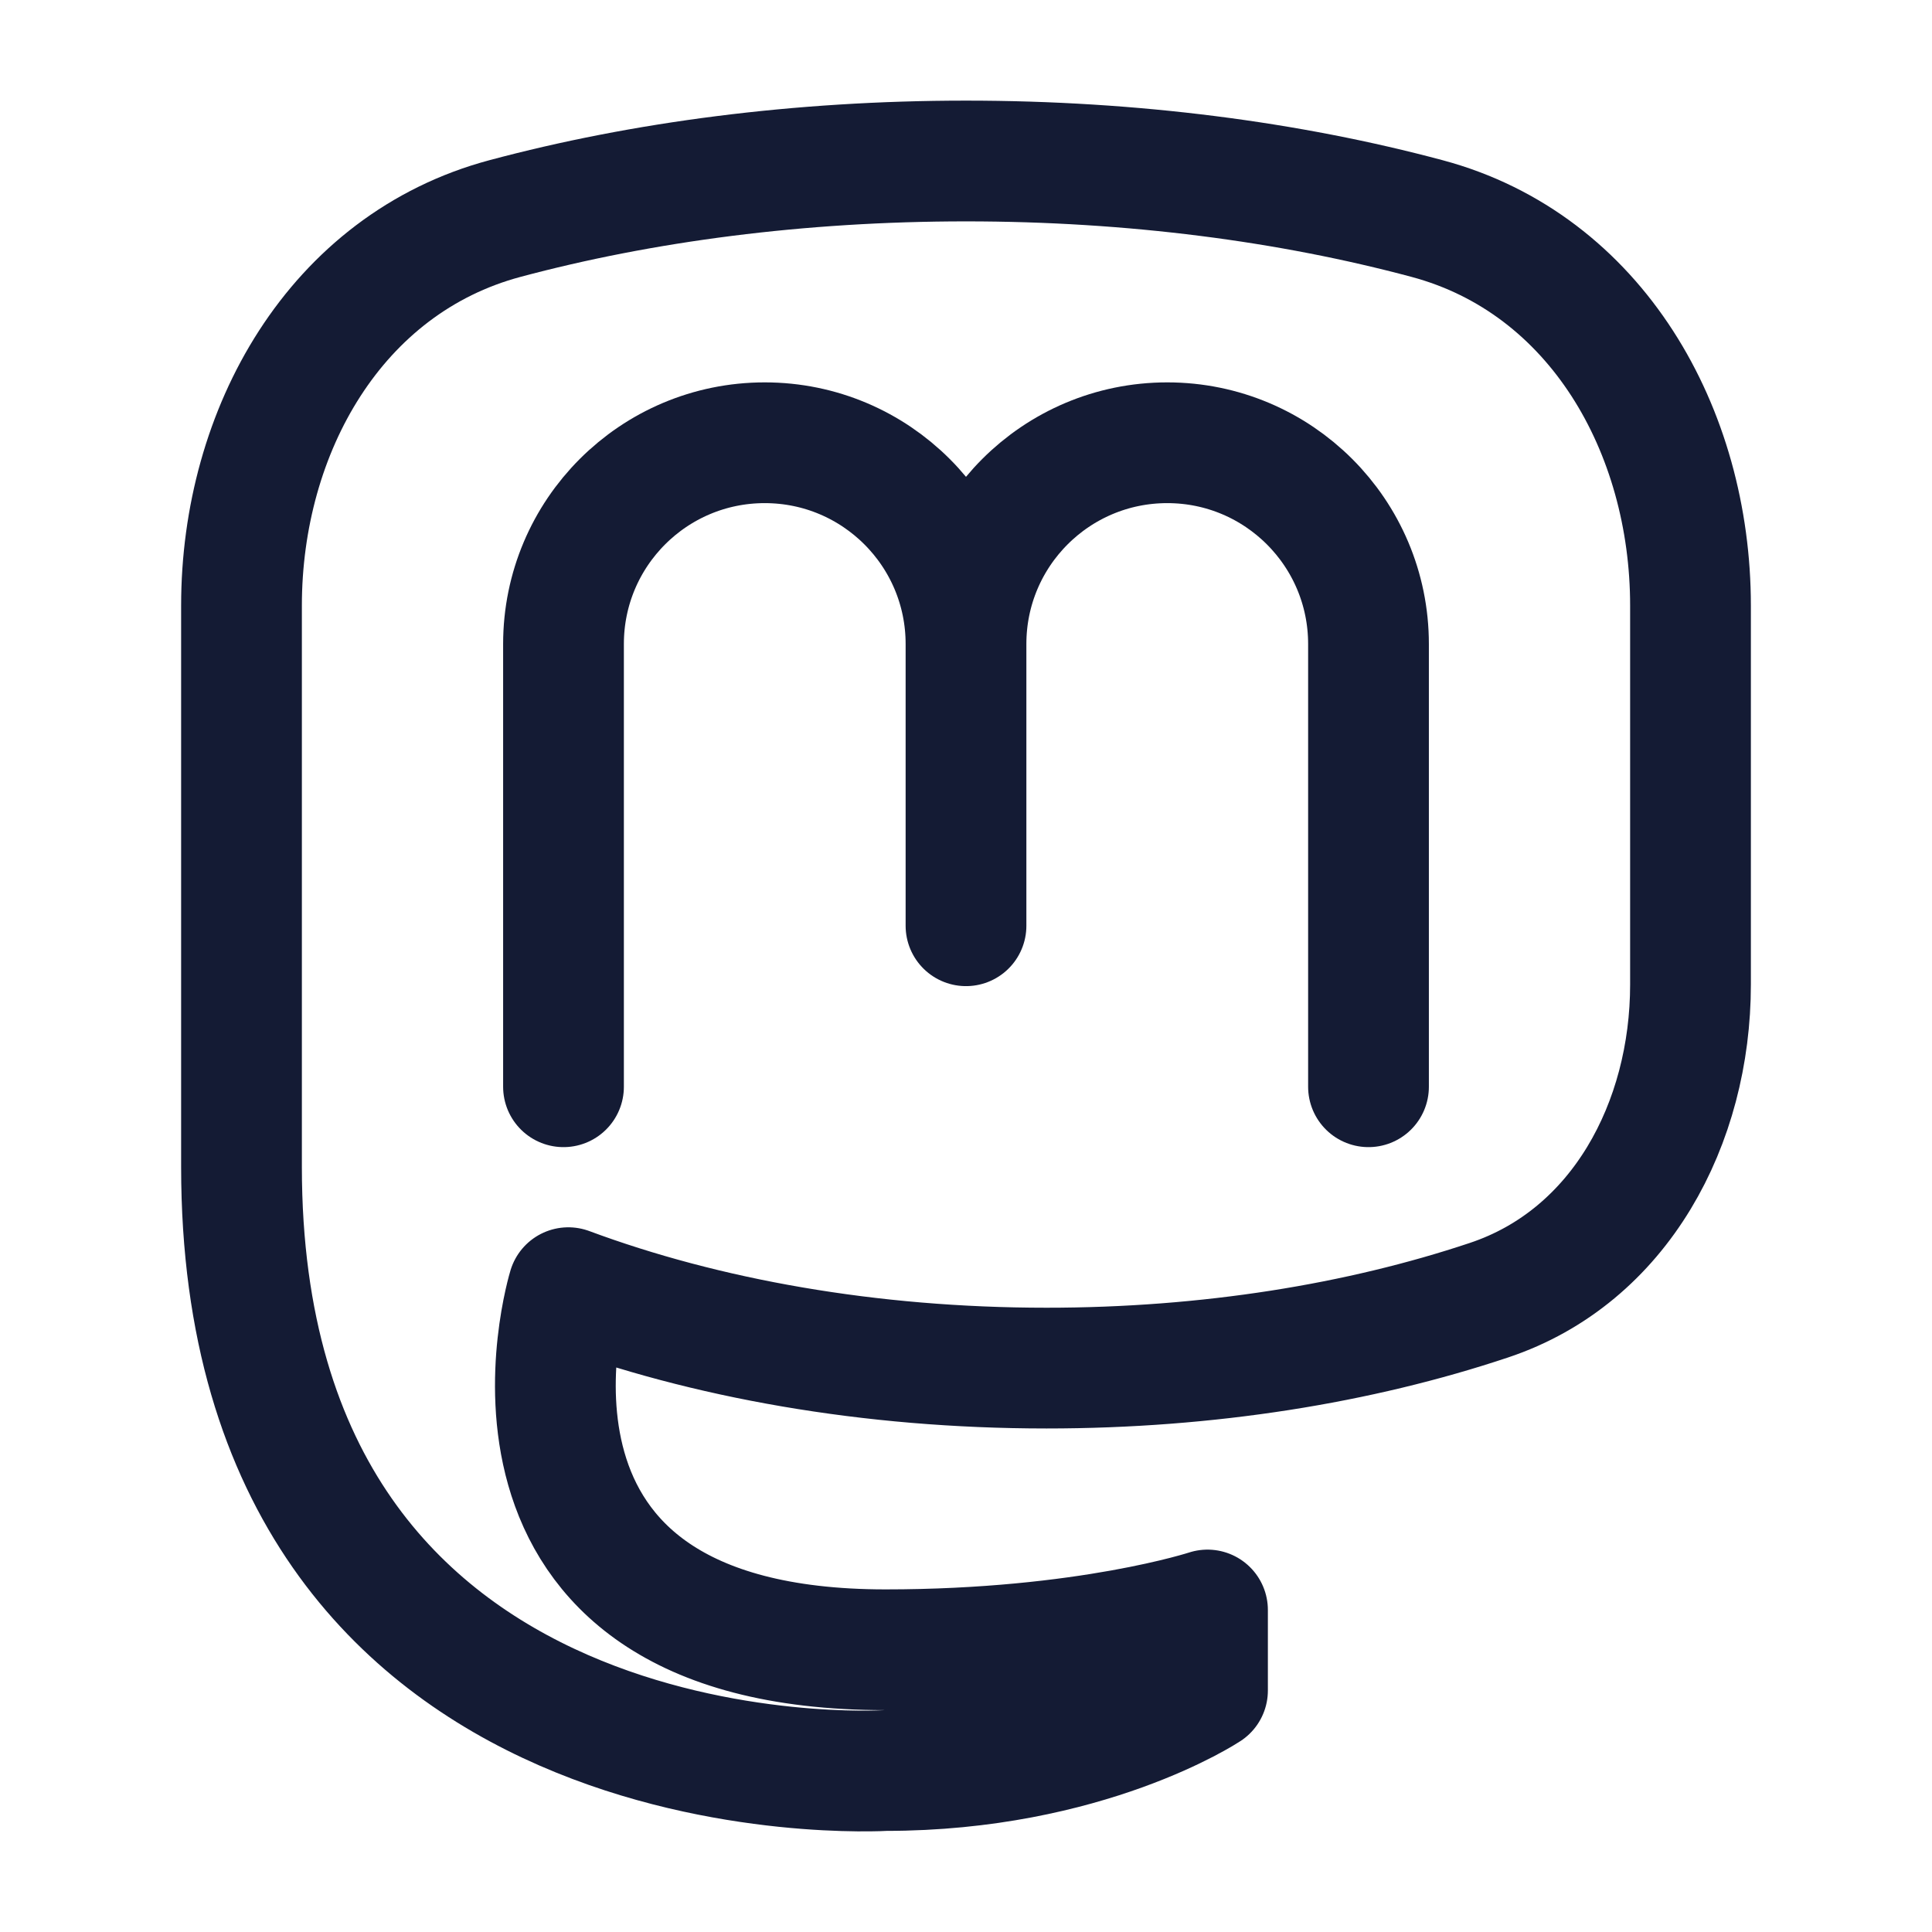 <svg width="24" height="24" viewBox="0 0 24 24" fill="none" xmlns="http://www.w3.org/2000/svg">
<path d="M17 13.5V8C17 6.619 15.881 5.5 14.5 5.5C13.119 5.5 12 6.619 12 8M12 8V11.5M12 8C12 6.619 10.881 5.5 9.5 5.5C8.119 5.5 7 6.619 7 8V13.5" stroke="#141B34" stroke-width="1.5" stroke-linecap="round" stroke-linejoin="round"/>
<path d="M13 16.995C15.01 16.995 16.89 16.688 18.495 16.152C20.128 15.608 21 13.951 21 12.23V7.523C21 5.348 19.83 3.278 17.728 2.715C16.026 2.259 14.074 2 12 2C9.926 2 7.974 2.259 6.272 2.715C4.17 3.278 3 5.348 3 7.523V14.496C3 22.494 11 21.994 11 21.994C13.5 21.994 15 21 15 21V20C15 20 13.5 20.494 11 20.494C5.68 20.494 7.06 15.996 7.06 15.996C8.758 16.627 10.801 16.995 13 16.995Z" stroke="#141B34" stroke-width="1.5" stroke-linecap="round" stroke-linejoin="round"/>
</svg>
